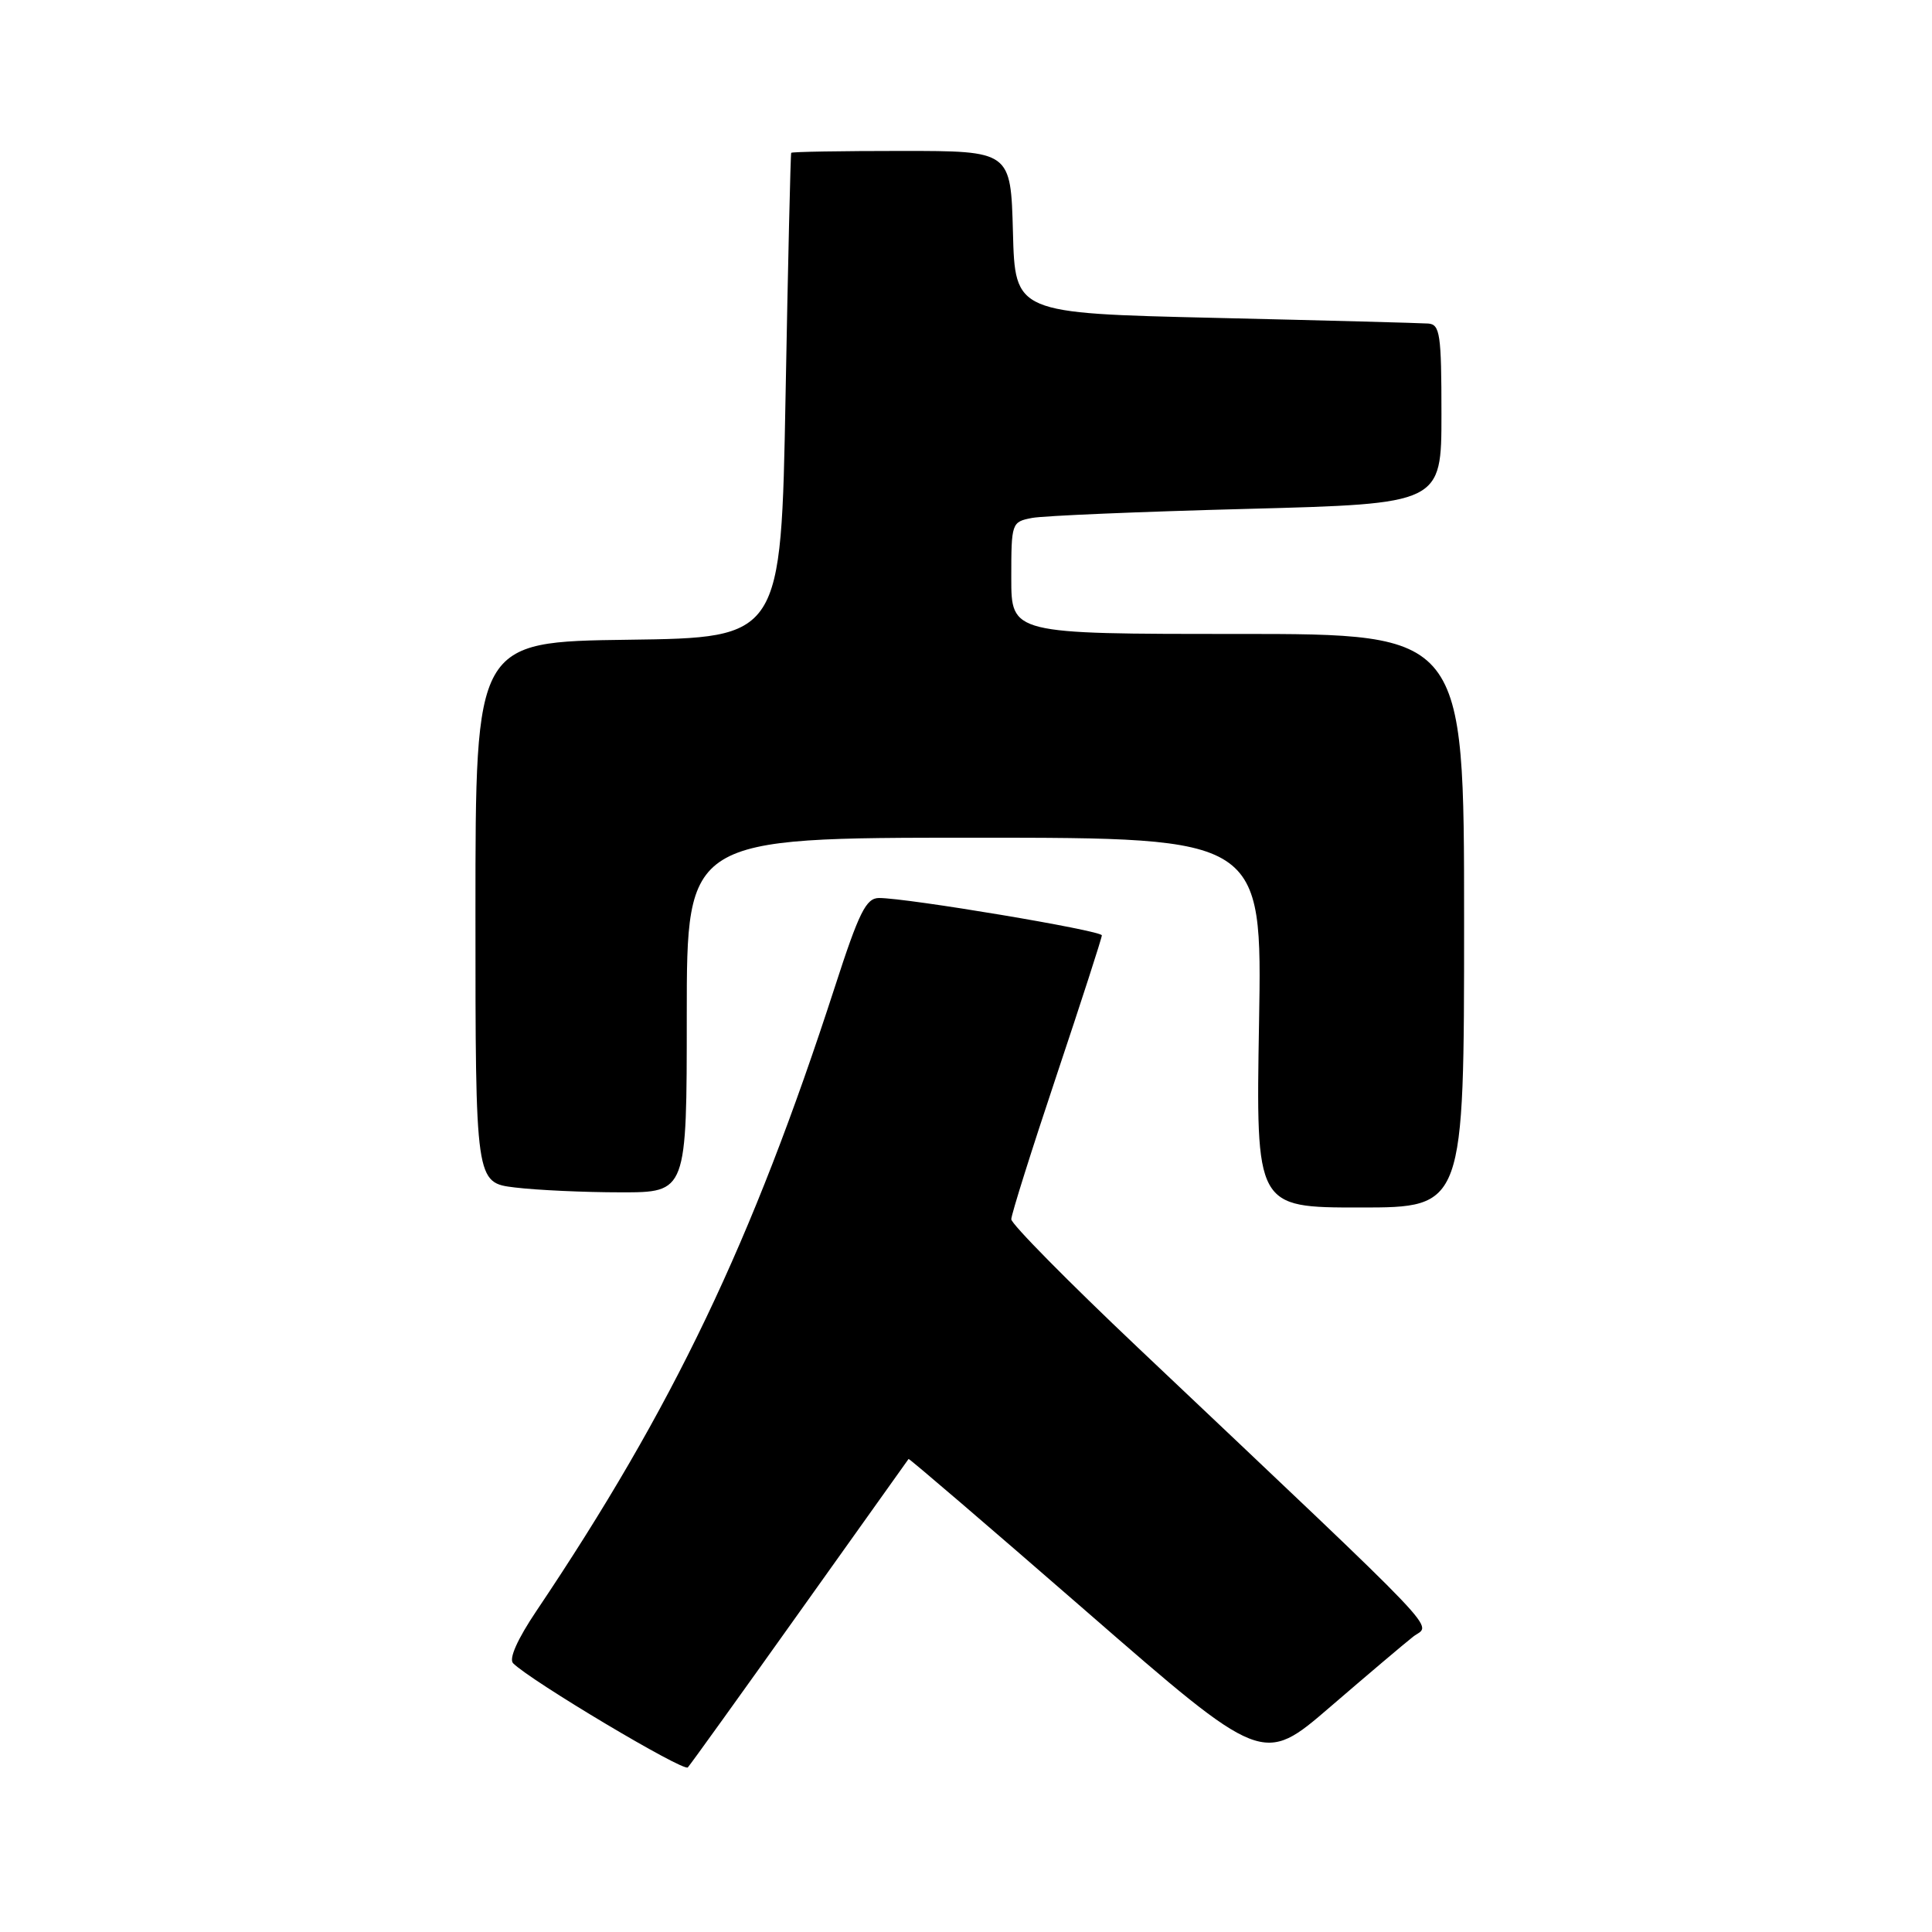 <?xml version="1.0" encoding="UTF-8" standalone="no"?>
<!DOCTYPE svg PUBLIC "-//W3C//DTD SVG 1.1//EN" "http://www.w3.org/Graphics/SVG/1.1/DTD/svg11.dtd" >
<svg xmlns="http://www.w3.org/2000/svg" xmlns:xlink="http://www.w3.org/1999/xlink" version="1.1" viewBox="0 0 256 256">
 <g >
 <path fill="currentColor"
d=" M 106.01 213.50 C 113.85 202.50 120.32 193.42 120.39 193.32 C 120.46 193.22 131.06 202.30 143.93 213.50 C 167.33 233.86 167.33 233.86 176.25 226.18 C 181.15 221.96 186.11 217.76 187.26 216.86 C 189.62 215.02 192.65 218.20 150.75 178.54 C 141.54 169.82 134.00 162.18 134.00 161.56 C 134.00 160.94 136.70 152.37 140.00 142.50 C 143.30 132.63 146.00 124.28 146.00 123.94 C 146.00 123.30 120.19 118.98 116.47 118.99 C 114.76 119.00 113.83 120.86 110.63 130.75 C 99.65 164.63 89.18 186.52 71.07 213.47 C 68.57 217.19 67.40 219.80 67.99 220.39 C 70.33 222.73 90.57 234.80 91.14 234.19 C 91.49 233.81 98.18 224.50 106.01 213.50 Z  M 194.00 122.00 C 194.00 84.00 194.00 84.00 164.00 84.00 C 134.00 84.00 134.00 84.00 134.00 76.58 C 134.00 69.28 134.04 69.15 136.75 68.63 C 138.26 68.34 151.09 67.80 165.25 67.43 C 191.00 66.75 191.00 66.75 191.00 54.88 C 191.00 44.28 190.81 42.99 189.25 42.87 C 188.29 42.80 175.57 42.46 161.00 42.12 C 134.50 41.50 134.50 41.50 134.22 30.75 C 133.93 20.00 133.93 20.00 119.47 20.00 C 111.51 20.00 104.93 20.11 104.84 20.25 C 104.75 20.39 104.41 34.90 104.09 52.50 C 103.50 84.50 103.50 84.50 83.25 84.77 C 63.00 85.04 63.00 85.04 63.00 120.88 C 63.00 156.72 63.00 156.72 68.25 157.35 C 71.14 157.70 77.44 157.99 82.25 157.99 C 91.00 158.00 91.00 158.00 91.00 134.50 C 91.00 111.00 91.00 111.00 129.12 111.00 C 167.25 111.00 167.25 111.00 166.83 135.50 C 166.41 160.00 166.41 160.00 180.21 160.00 C 194.00 160.00 194.00 160.00 194.00 122.00 Z "/>
</g>
</svg>